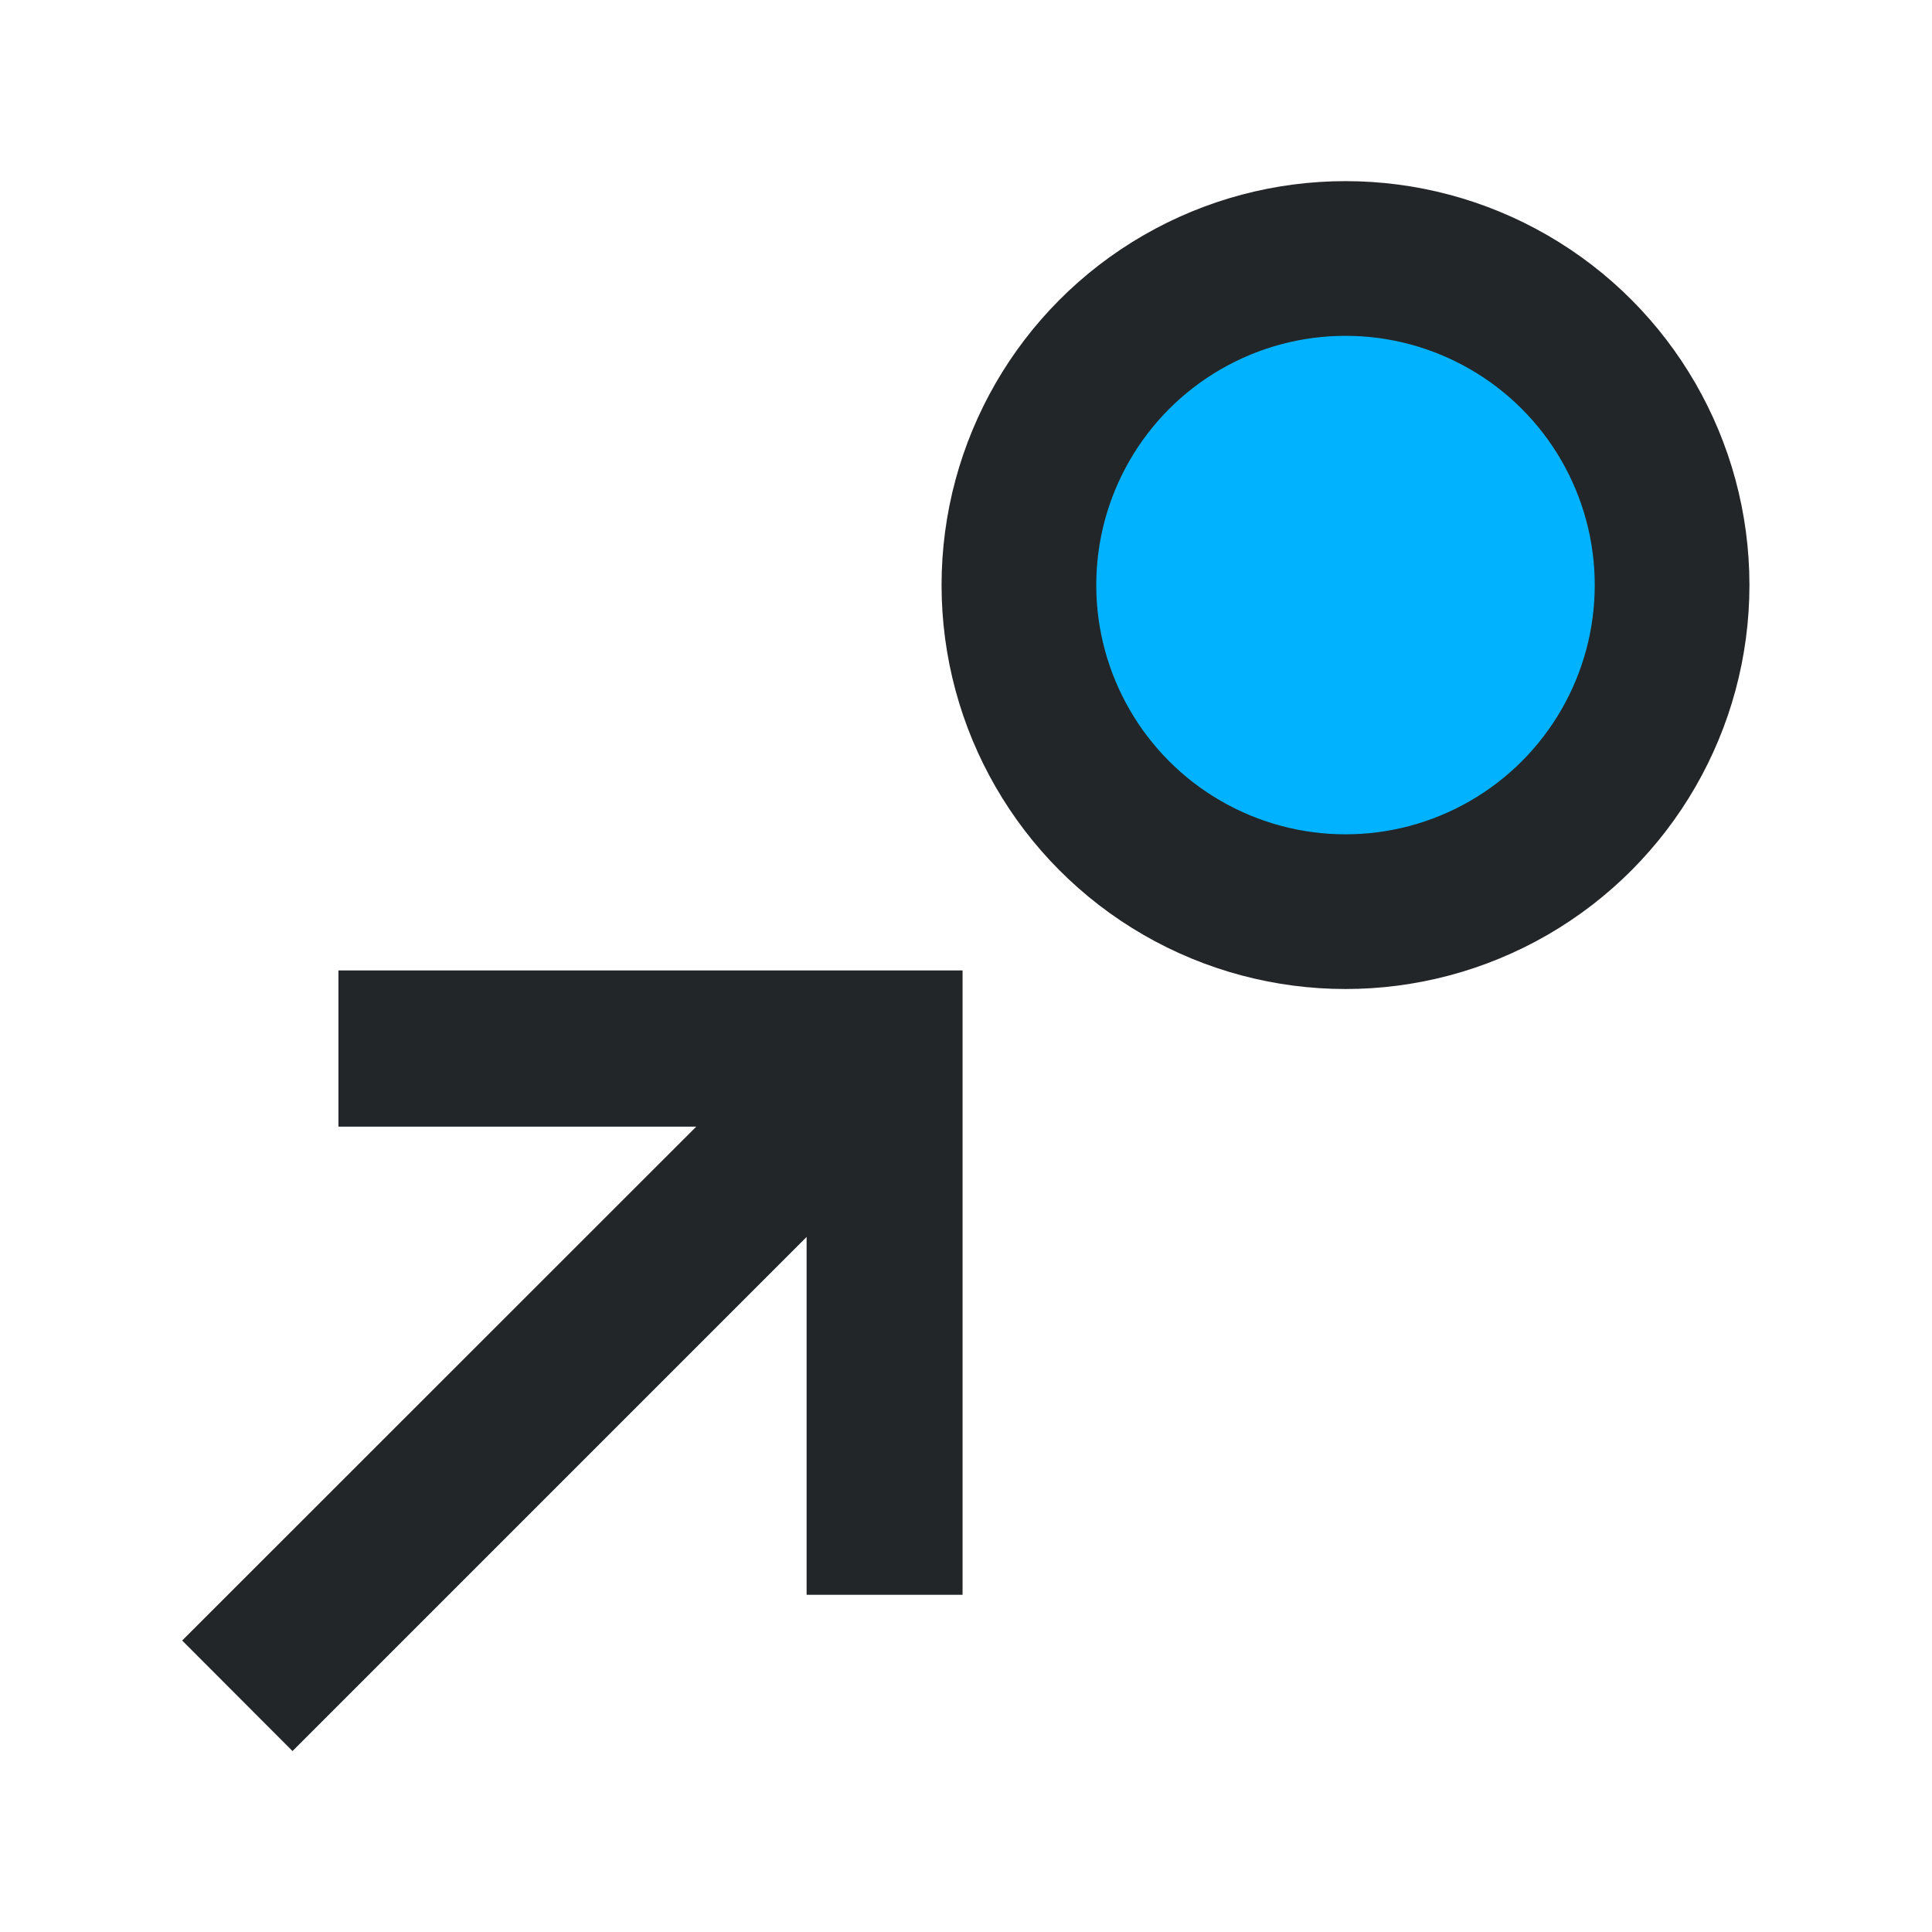 <?xml version="1.0" encoding="UTF-8" standalone="no"?>
<svg
   xmlns:dc="http://purl.org/dc/elements/1.1/"
   xmlns:cc="http://creativecommons.org/ns#"
   xmlns:rdf="http://www.w3.org/1999/02/22-rdf-syntax-ns#"
   xmlns:svg="http://www.w3.org/2000/svg"
   xmlns="http://www.w3.org/2000/svg"
   xmlns:sodipodi="http://sodipodi.sourceforge.net/DTD/sodipodi-0.dtd"
   xmlns:inkscape="http://www.inkscape.org/namespaces/inkscape"
   viewBox="0 0 16 16"
   version="1.1"
   id="svg6"
   sodipodi:docname="open_in_ge.svg"
   inkscape:version="0.92.4 5da689c313, 2019-01-14">
  <sodipodi:namedview
     pagecolor="#ffffff"
     bordercolor="#666666"
     borderopacity="1"
     objecttolerance="10"
     gridtolerance="10"
     guidetolerance="10"
     inkscape:pageopacity="0"
     inkscape:pageshadow="2"
     inkscape:window-width="2560"
     inkscape:window-height="1406"
     id="namedview8"
     showgrid="false"
     inkscape:zoom="45.254834"
     inkscape:cx="9.9505531"
     inkscape:cy="7.750948"
     inkscape:window-x="0"
     inkscape:window-y="34"
     inkscape:window-maximized="1"
     inkscape:current-layer="svg6" />
  <defs
     id="defs3051">
    <style
       type="text/css"
       id="current-color-scheme">
      .ColorScheme-Text {
        color:#4d4d4d;
      }
      </style>
    <clipPath
       id="clipPath18"
       clipPathUnits="userSpaceOnUse">
      <path
         inkscape:connector-curvature="0"
         id="path16"
         d="M 0,512 H 512 V 0 H 0 Z" />
    </clipPath>
    <style
       id="current-color-scheme-6"
       type="text/css">
      .ColorScheme-Text {
        color:#4d4d4d;
      }
      </style>
    <style
       id="current-color-scheme-5"
       type="text/css">
      .ColorScheme-Text {
        color:#4d4d4d;
      }
      </style>
    <style
       id="current-color-scheme-9"
       type="text/css">
      .ColorScheme-Text {
        color:#4d4d4d;
      }
      </style>
    <style
       type="text/css"
       id="current-color-scheme-3">
      .ColorScheme-Text {
        color:#4d4d4d;
      }
      </style>
    <style
       id="current-color-scheme-2"
       type="text/css">
      .ColorScheme-Text {
        color:#4d4d4d;
      }
      </style>
    <style
       id="current-color-scheme-67"
       type="text/css">
      .ColorScheme-Text {
        color:#232629;
      }
      </style>
  </defs>
  <g
     id="g835"
     transform="matrix(0.925,0,0,0.925,1.028,0.015)"
     style="stroke-width:1.081">
    <path
       transform="matrix(0.918,0,0,0.918,-0.201,1.511)"
       d="M 2.309,7.801 V 9.324 H 5.799 L 0.785,14.336 1.861,15.414 6.875,10.4 v 3.49 H 8.396 V 7.801 H 6.875 Z"
       id="path4534"
       style="color:#4d4d4d;fill:#232629;fill-opacity:1;stroke:none;stroke-width:1.178"
       inkscape:original="M 2.3085938 7.8007812 L 2.3085938 9.3242188 L 5.7988281 9.3242188 L 0.78515625 14.335938 L 1.8613281 15.414062 L 6.875 10.400391 L 6.875 13.890625 L 8.3964844 13.890625 L 8.3964844 7.8007812 L 6.875 7.8007812 L 2.3085938 7.8007812 z "
       inkscape:radius="0"
       sodipodi:type="inkscape:offset" />
    <ellipse
       ry="2.924"
       rx="2.924"
       style="fill:#00b2ff;fill-opacity:1;stroke:#232629;stroke-width:1.385;stroke-miterlimit:4;stroke-dasharray:none;stroke-opacity:1"
       cy="5.222"
       cx="10.935"
       id="path4502" />
  </g>
</svg>
